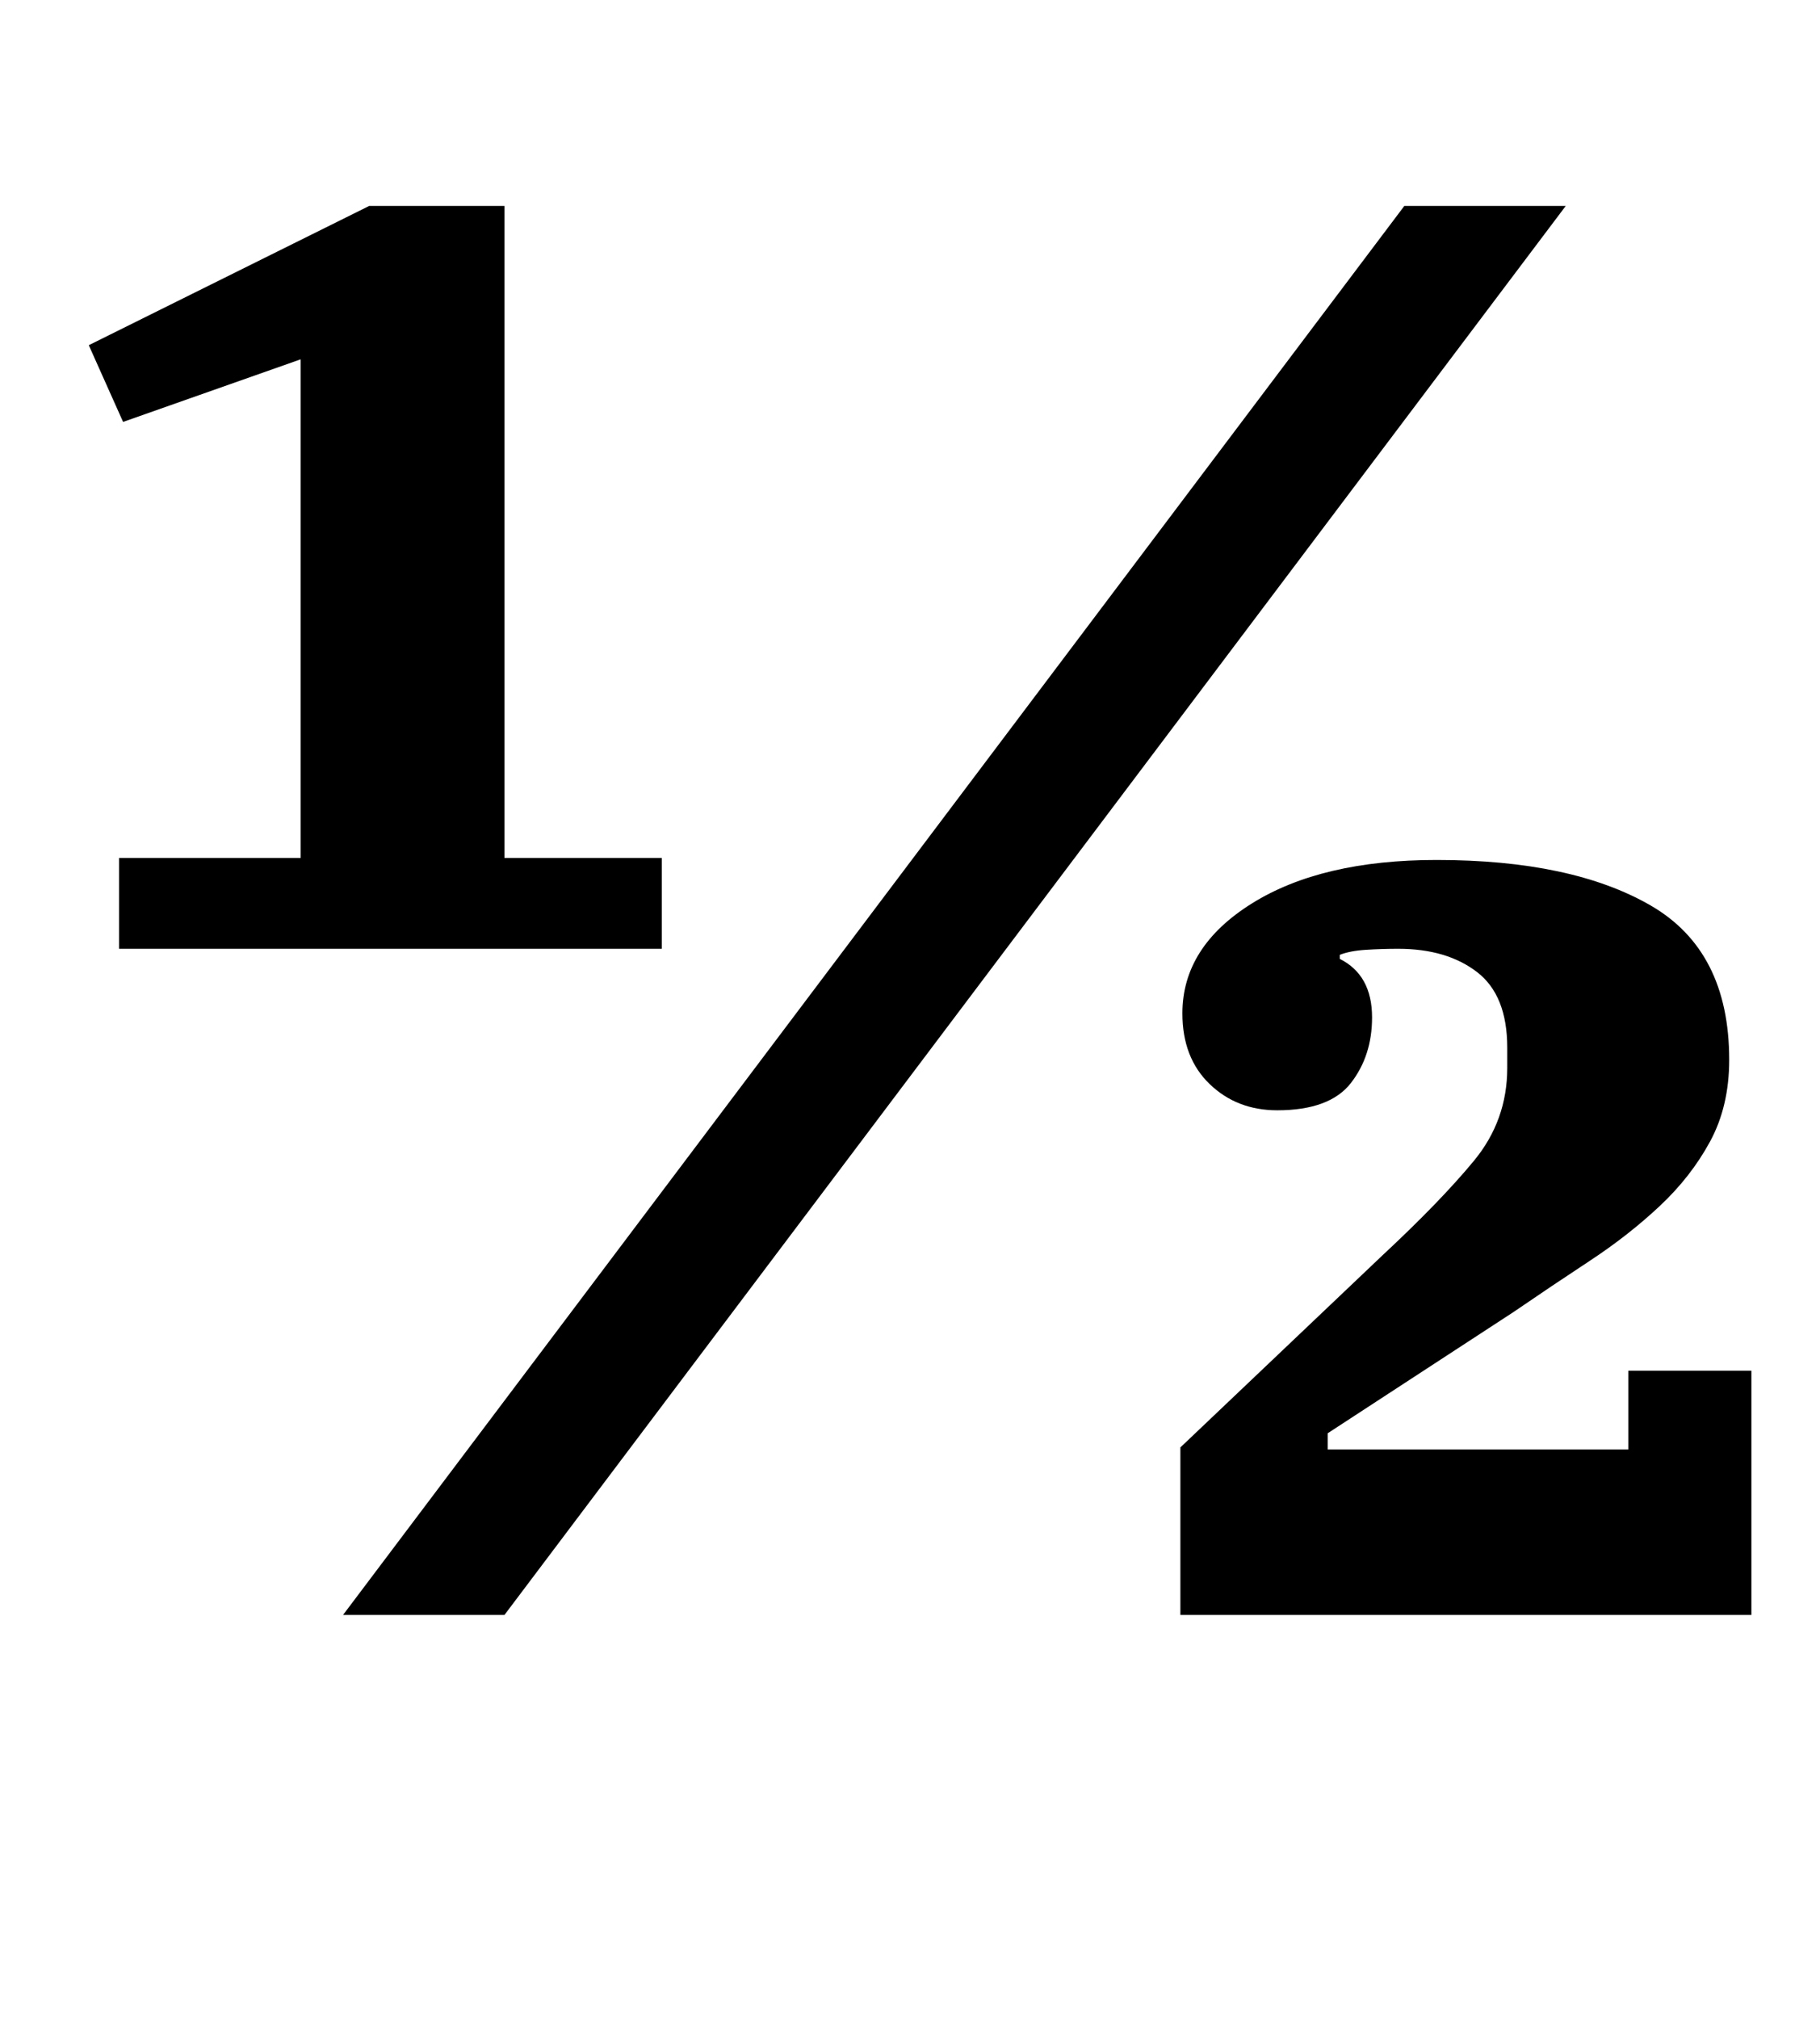 <?xml version="1.0" standalone="no"?>
<!DOCTYPE svg PUBLIC "-//W3C//DTD SVG 1.1//EN" "http://www.w3.org/Graphics/SVG/1.1/DTD/svg11.dtd" >
<svg xmlns="http://www.w3.org/2000/svg" xmlns:xlink="http://www.w3.org/1999/xlink" version="1.1" viewBox="-10 0 902 1000">
  <g transform="matrix(1 0 0 -1 0 800)">
   <path fill="currentColor"
d="M49 375h90v247l-88 -31l-17 38l139 69h67v-323h78v-45h-269v45zM686 698h80l-526 -698h-80zM575 83l100 95q29 27 45.5 47t16.5 46v10q0 26 -15 37.5t-39 11.5q-8 0 -16 -0.5t-13 -2.5v-2q16 -8 16 -29q0 -19 -10.5 -32.5t-36.5 -13.5q-20 0 -33.5 13t-13.5 35
q0 33 34.5 54.5t91.5 21.5q67 0 106 -22.5t39 -76.5q0 -23 -9.5 -40.5t-25 -32t-34.5 -27t-38 -25.5l-92 -60v-8h149v39h61v-121h-283v83z" />
  </g>

</svg>
